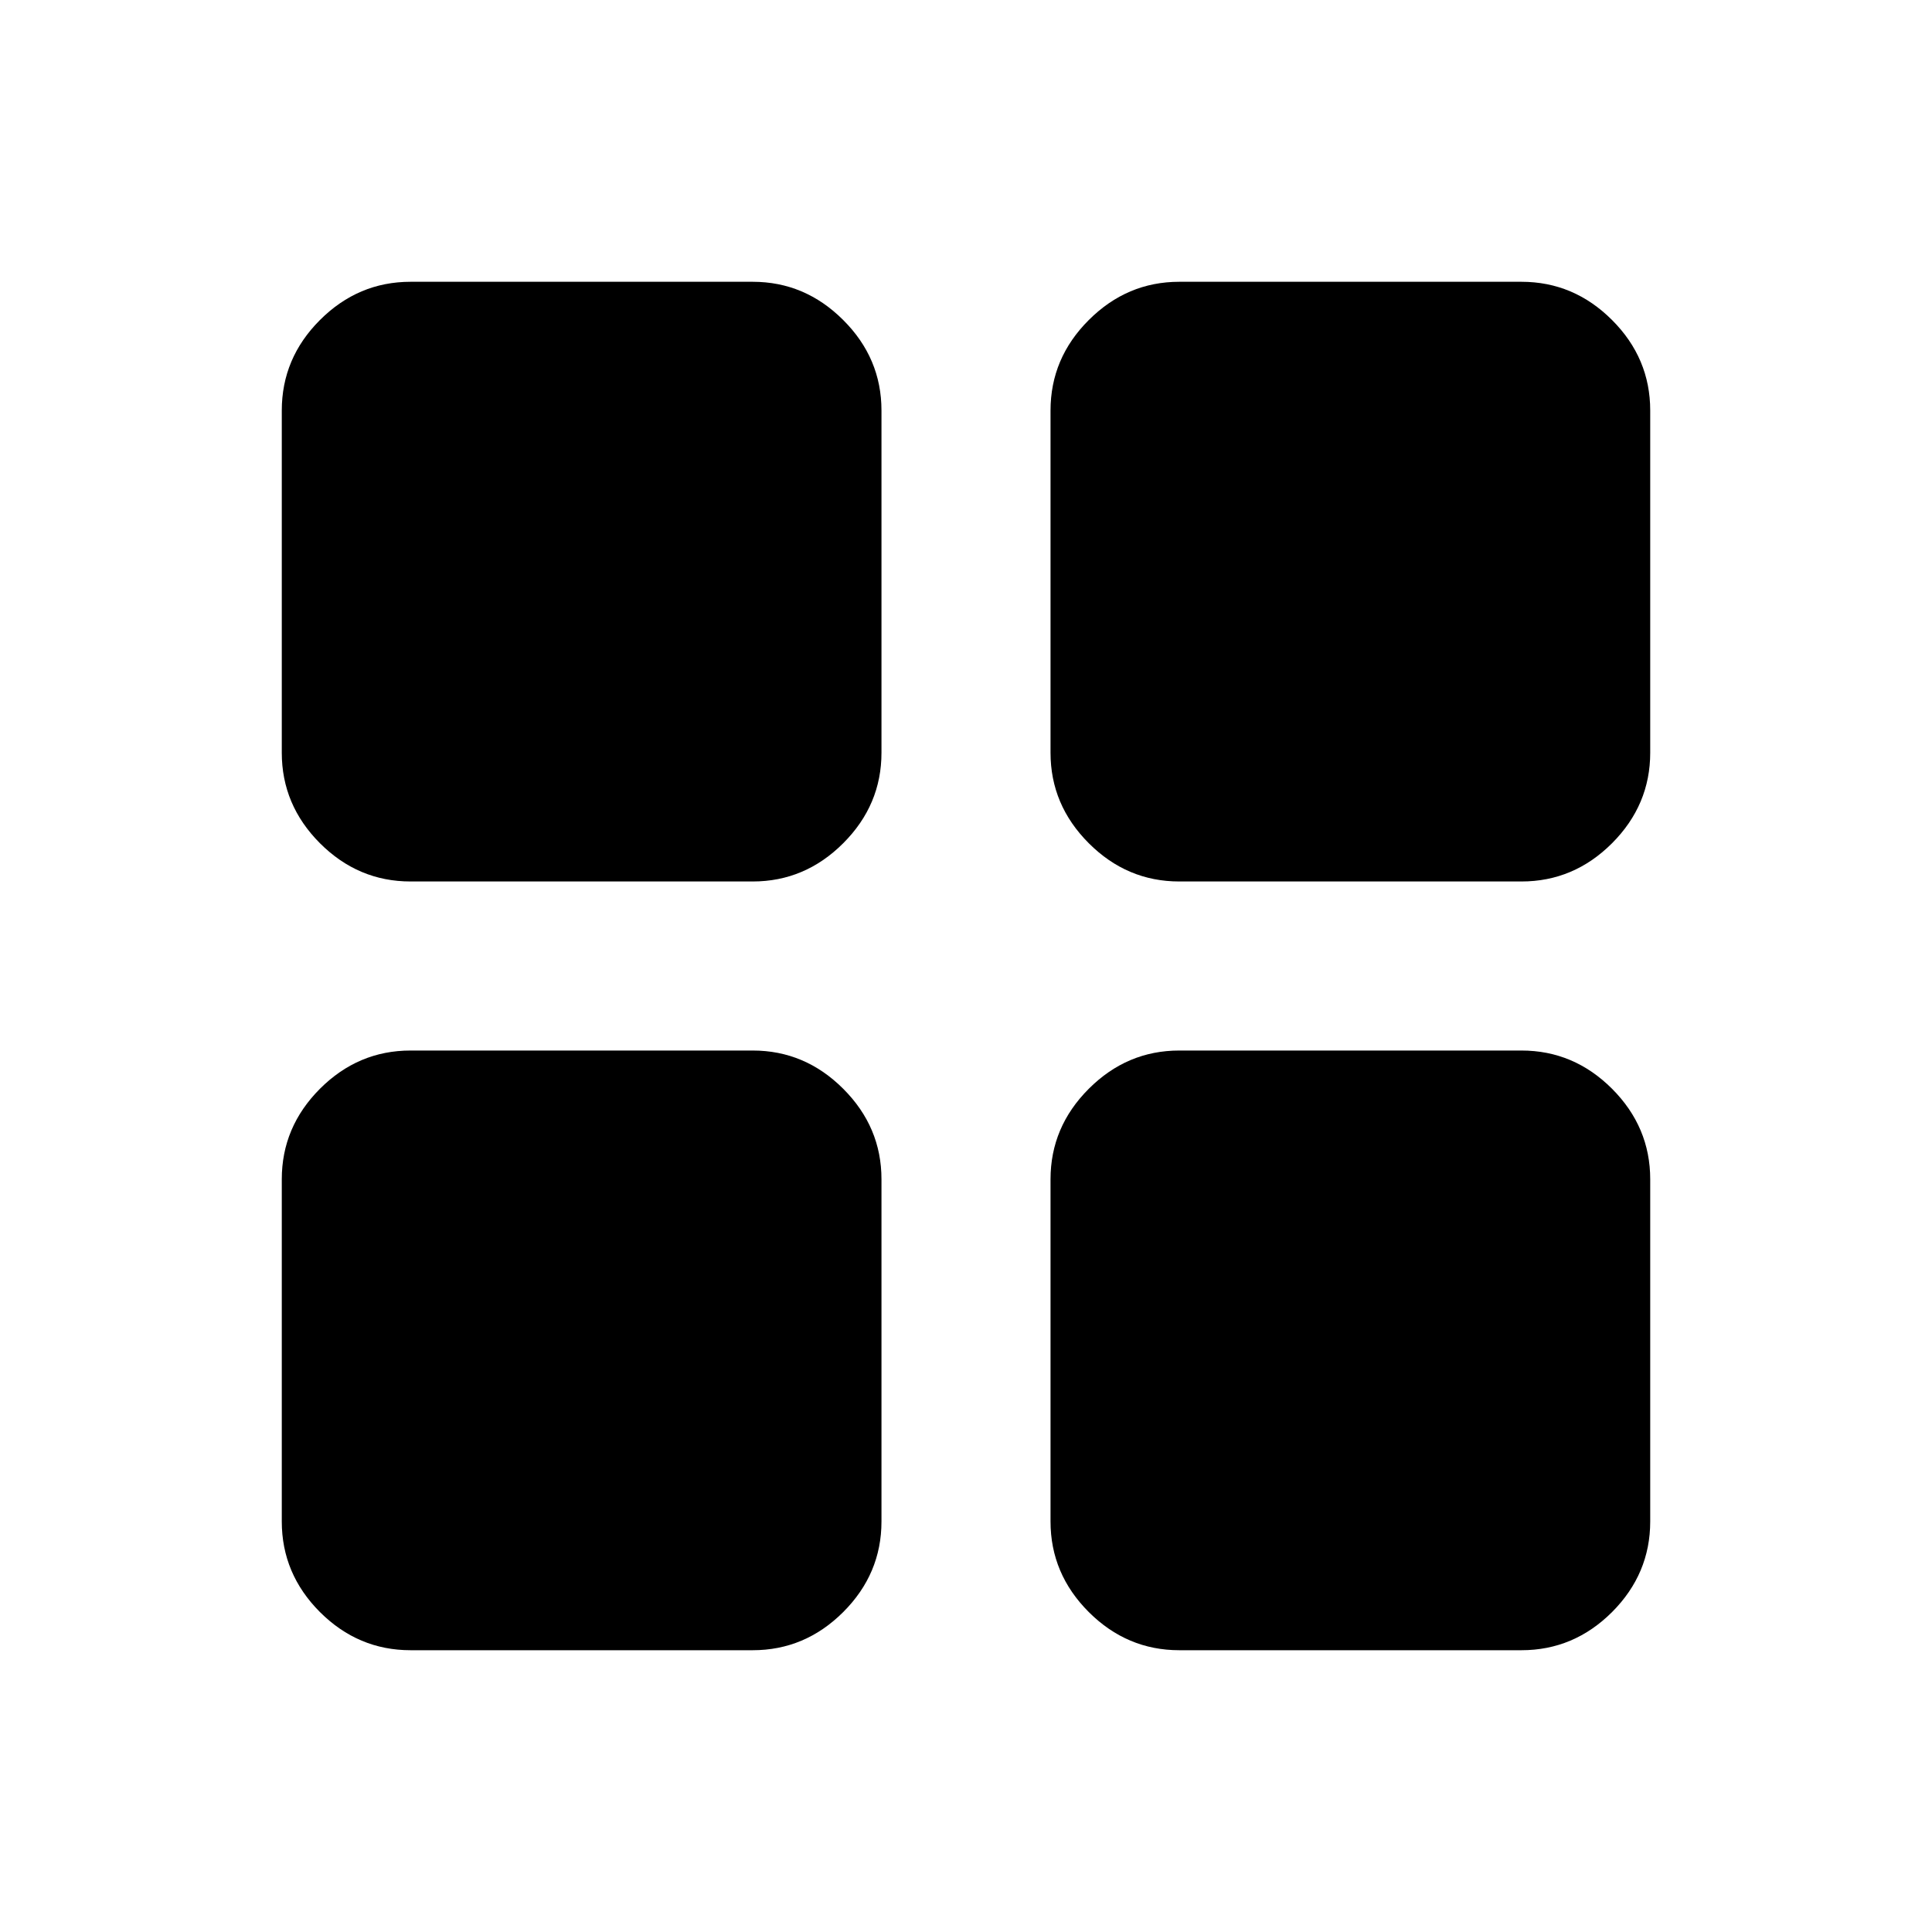 <svg xmlns="http://www.w3.org/2000/svg" height="20" width="20"><path d="M4.25 9.125q-.542 0-.938-.396-.395-.396-.395-.937V4.25q0-.542.395-.937.396-.396.938-.396h3.542q.541 0 .937.396.396.395.396.937v3.542q0 .541-.396.937t-.937.396Zm0 7.958q-.542 0-.938-.395-.395-.396-.395-.938v-3.542q0-.541.395-.937.396-.396.938-.396h3.542q.541 0 .937.396t.396.937v3.542q0 .542-.396.938-.396.395-.937.395Zm7.958-7.958q-.541 0-.937-.396t-.396-.937V4.25q0-.542.396-.937.396-.396.937-.396h3.542q.542 0 .938.396.395.395.395.937v3.542q0 .541-.395.937-.396.396-.938.396Zm0 7.958q-.541 0-.937-.395-.396-.396-.396-.938v-3.542q0-.541.396-.937t.937-.396h3.542q.542 0 .938.396.395.396.395.937v3.542q0 .542-.395.938-.396.395-.938.395Z"/></svg>